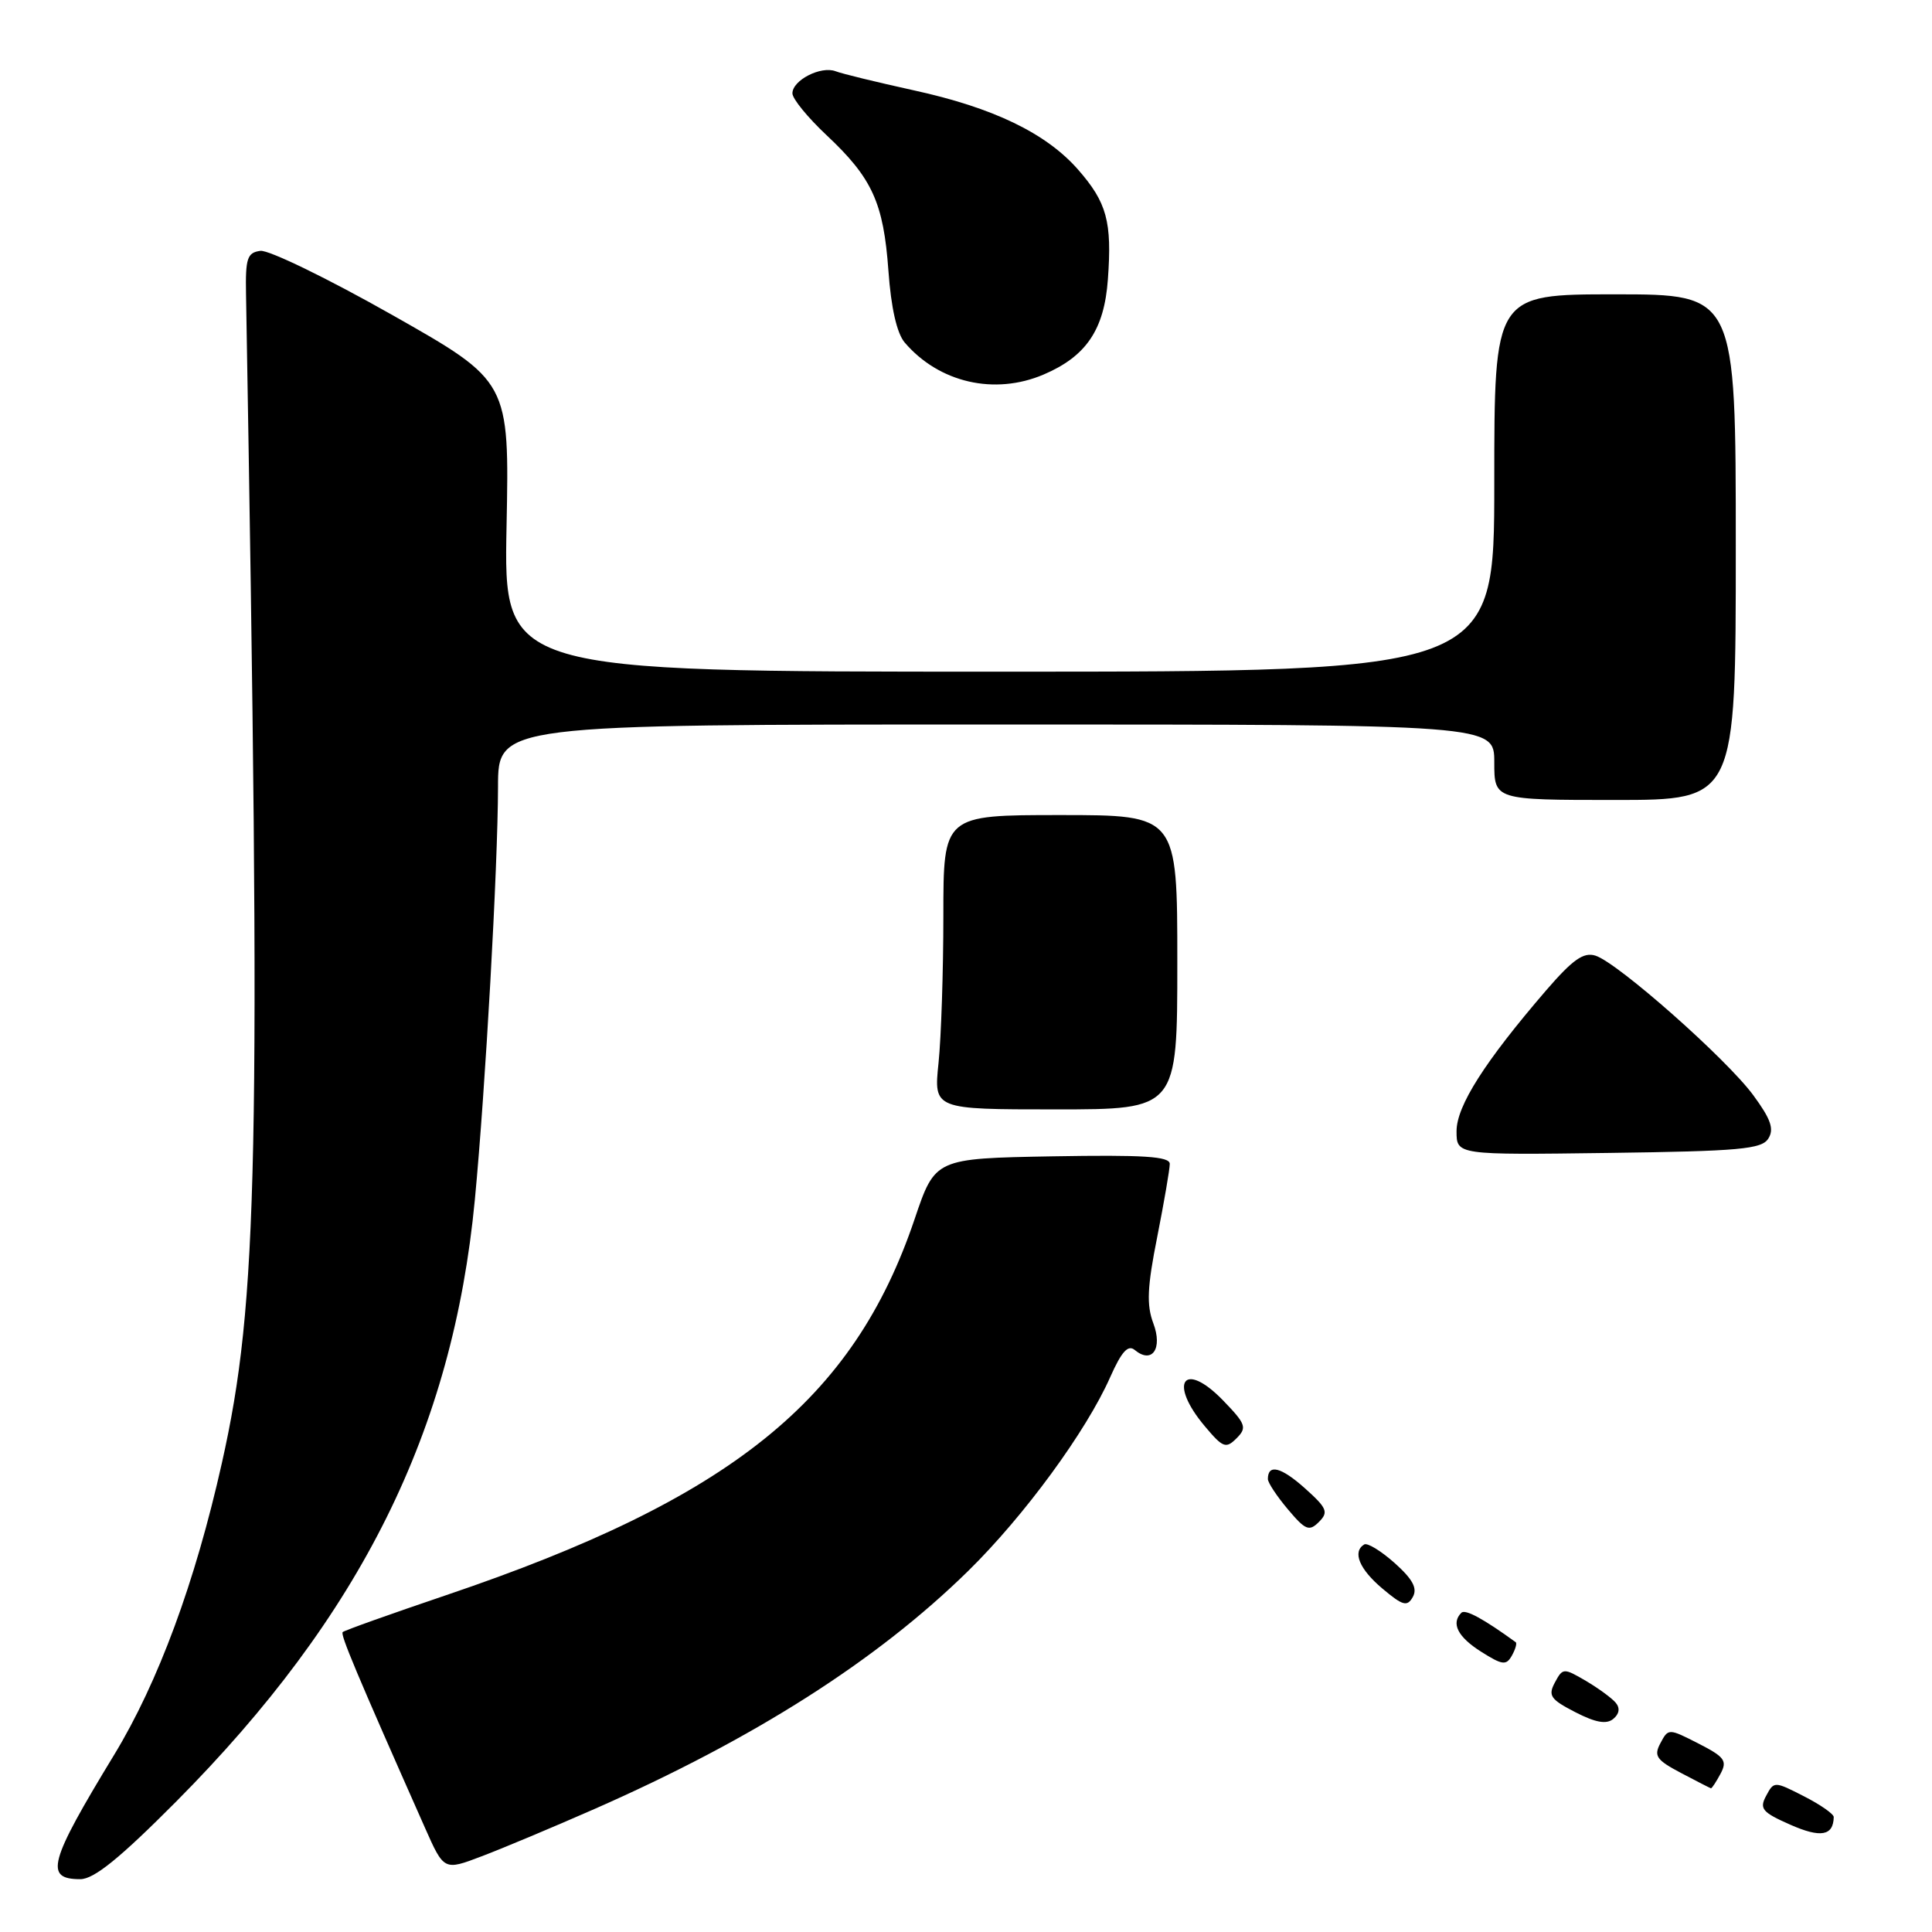 <?xml version="1.0" encoding="UTF-8" standalone="no"?>
<!DOCTYPE svg PUBLIC "-//W3C//DTD SVG 1.1//EN" "http://www.w3.org/Graphics/SVG/1.1/DTD/svg11.dtd" >
<svg xmlns="http://www.w3.org/2000/svg" xmlns:xlink="http://www.w3.org/1999/xlink" version="1.1" viewBox="0 0 256 256">
 <g >
 <path fill="currentColor"
d=" M 23.31 238.75 C 47.84 214.07 60.00 189.59 62.92 158.97 C 64.32 144.29 65.97 114.90 65.99 104.25 C 66.00 96.00 66.00 96.00 132.00 96.00 C 198.00 96.00 198.00 96.00 198.00 101.00 C 198.00 106.00 198.00 106.00 214.00 106.00 C 230.00 106.00 230.00 106.00 230.00 72.50 C 230.00 39.00 230.00 39.00 214.00 39.00 C 198.00 39.00 198.00 39.00 198.00 64.00 C 198.00 89.00 198.00 89.00 132.37 89.00 C 66.74 89.00 66.74 89.00 67.12 69.76 C 67.50 50.53 67.50 50.53 52.00 41.75 C 43.47 36.92 35.60 33.09 34.50 33.24 C 32.76 33.47 32.51 34.22 32.60 39.00 C 34.59 154.00 34.21 172.40 29.40 193.86 C 25.86 209.67 20.96 222.92 15.14 232.50 C 6.46 246.77 5.85 249.00 10.64 249.00 C 12.45 249.00 15.86 246.24 23.31 238.75 Z  M 78.75 239.71 C 99.93 230.39 116.20 220.02 128.29 208.16 C 135.71 200.88 143.95 189.64 147.12 182.45 C 148.61 179.10 149.47 178.14 150.36 178.88 C 152.65 180.78 154.09 178.71 152.82 175.34 C 151.91 172.92 152.01 170.55 153.34 163.89 C 154.25 159.28 155.00 154.93 155.00 154.22 C 155.00 153.23 151.53 153.01 139.45 153.22 C 123.91 153.50 123.91 153.50 121.20 161.51 C 113.08 185.57 96.87 198.59 59.14 211.36 C 51.79 213.85 45.61 216.05 45.41 216.26 C 45.08 216.59 47.16 221.56 56.31 242.19 C 58.83 247.87 58.83 247.87 63.82 245.97 C 66.57 244.93 73.29 242.11 78.75 239.71 Z  M 242.98 240.77 C 242.99 240.37 241.22 239.13 239.04 238.02 C 235.11 236.01 235.06 236.01 234.02 237.96 C 233.10 239.67 233.50 240.14 237.24 241.79 C 241.25 243.56 242.93 243.26 242.98 240.77 Z  M 227.98 235.03 C 228.90 233.31 228.52 232.80 225.06 231.03 C 221.10 229.01 221.06 229.01 220.02 230.97 C 219.11 232.67 219.47 233.20 222.73 234.92 C 224.80 236.02 226.60 236.93 226.71 236.96 C 226.83 236.98 227.40 236.11 227.98 235.03 Z  M 214.09 225.62 C 213.57 225.00 211.79 223.70 210.13 222.72 C 207.19 221.00 207.07 221.00 206.03 222.94 C 205.10 224.68 205.45 225.18 208.73 226.87 C 211.41 228.25 212.86 228.51 213.76 227.77 C 214.57 227.11 214.69 226.33 214.09 225.62 Z  M 200.84 217.60 C 196.60 214.52 194.15 213.18 193.64 213.70 C 192.24 215.09 193.16 216.90 196.24 218.85 C 199.07 220.64 199.58 220.71 200.33 219.38 C 200.80 218.54 201.03 217.74 200.84 217.60 Z  M 184.80 207.11 C 182.99 205.50 181.18 204.39 180.76 204.65 C 179.17 205.63 180.12 207.92 183.17 210.49 C 185.89 212.78 186.46 212.93 187.21 211.60 C 187.84 210.46 187.20 209.26 184.80 207.11 Z  M 172.88 197.18 C 169.74 194.38 168.00 193.95 168.00 195.98 C 168.00 196.46 169.19 198.26 170.65 199.99 C 172.98 202.76 173.47 202.96 174.77 201.66 C 176.07 200.36 175.84 199.83 172.88 197.18 Z  M 162.05 185.55 C 156.85 180.19 154.76 183.19 159.65 188.99 C 162.04 191.84 162.44 191.99 163.85 190.58 C 165.26 189.17 165.09 188.69 162.05 185.55 Z  M 234.31 150.87 C 235.11 149.61 234.65 148.29 232.31 145.11 C 228.78 140.31 214.37 127.57 211.41 126.63 C 209.83 126.13 208.41 127.13 204.86 131.24 C 196.72 140.70 193.00 146.55 193.00 149.89 C 193.00 153.04 193.00 153.04 213.14 152.77 C 230.50 152.54 233.43 152.27 234.31 150.87 Z  M 156.00 127.50 C 156.00 108.00 156.00 108.00 140.50 108.00 C 125.00 108.00 125.00 108.00 125.00 121.35 C 125.00 128.70 124.71 137.47 124.36 140.85 C 123.72 147.00 123.72 147.00 139.86 147.00 C 156.00 147.00 156.00 147.00 156.00 127.50 Z  M 138.28 49.63 C 143.93 47.22 146.32 43.69 146.80 37.02 C 147.36 29.36 146.67 26.83 142.83 22.45 C 138.59 17.63 131.59 14.26 121.04 11.96 C 116.22 10.90 111.57 9.77 110.72 9.44 C 108.77 8.70 105.00 10.63 105.00 12.37 C 105.00 13.09 107.03 15.57 109.51 17.90 C 115.58 23.59 117.07 26.86 117.72 35.87 C 118.07 40.79 118.84 44.17 119.88 45.39 C 124.43 50.71 131.78 52.40 138.28 49.63 Z "/>
</g>
</svg>